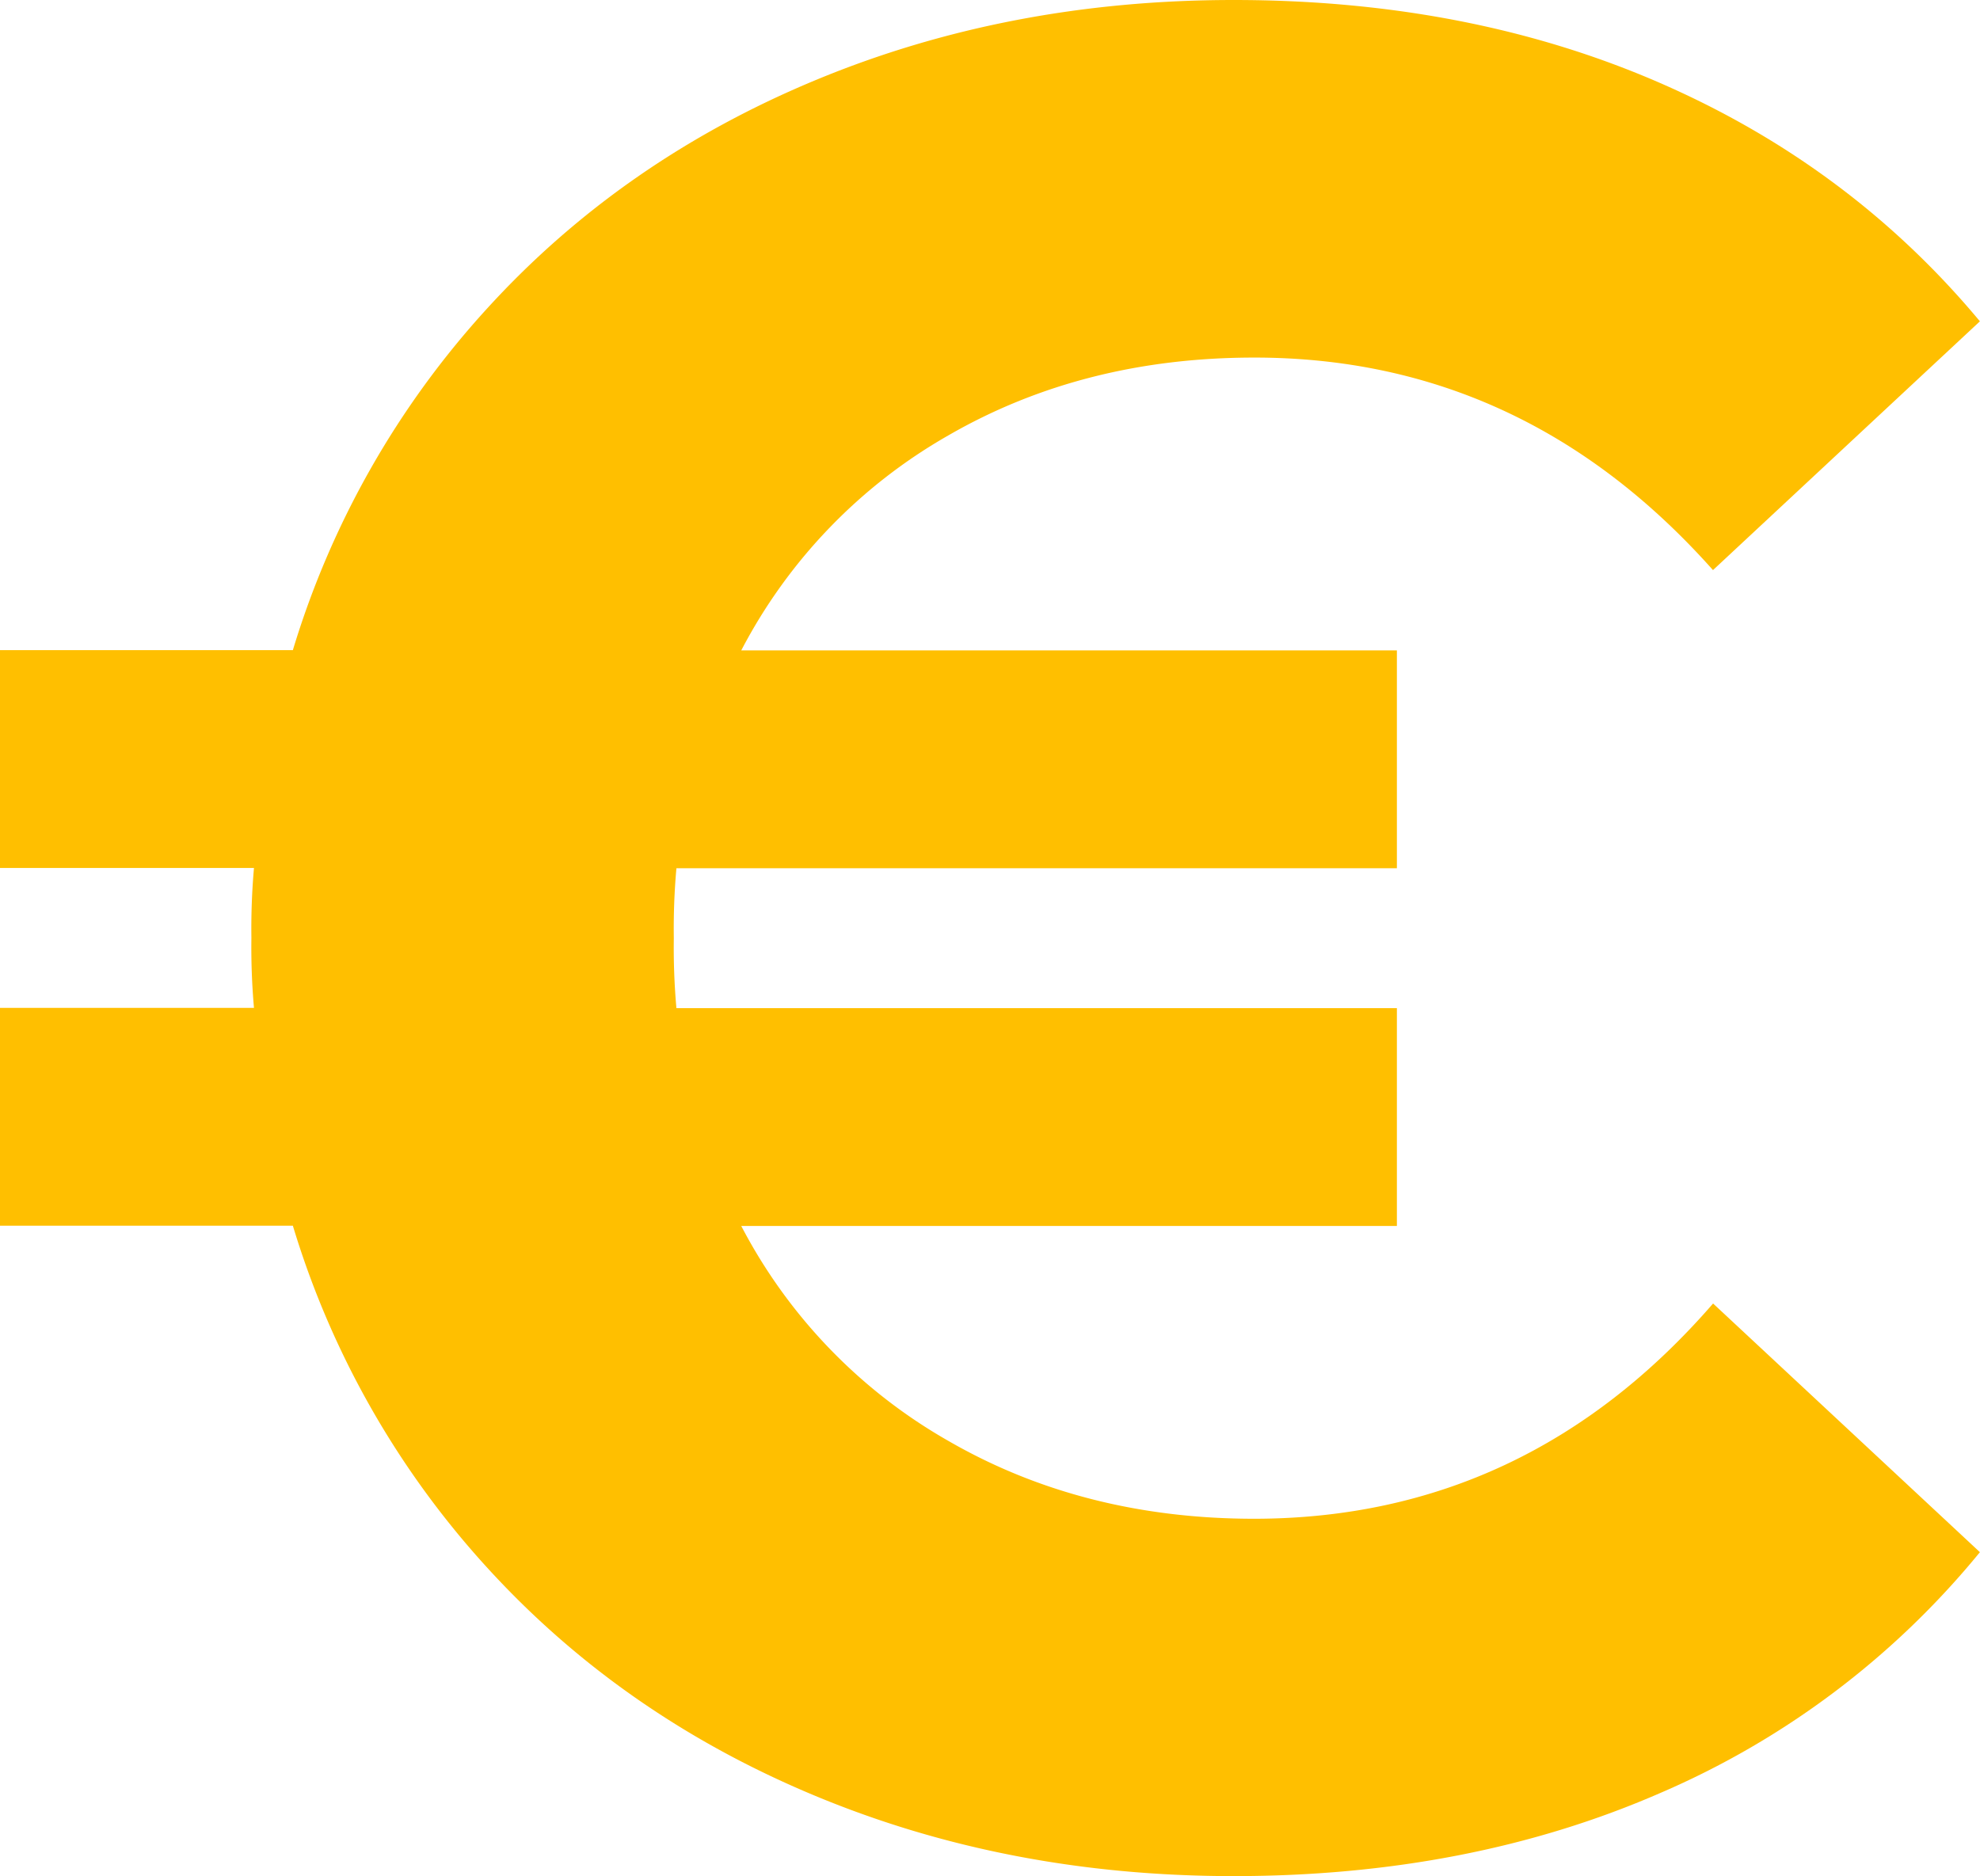 <svg xmlns="http://www.w3.org/2000/svg" viewBox="0 0 609.03 577.15"><defs><style>.cls-euro{fill:#ffbf00;}</style></defs><g id="Layer_2" data-name="Layer 2"><g id="Layer_2-2" data-name="Layer 2"><path class="cls-euro" d="M526.93,401,609,477.5a259.09,259.09,0,0,1-98.45,74.14Q452,577.14,379.45,577.15q-69.36,0-128.74-24.71T149.87,482.28A272.6,272.6,0,0,1,90.08,377.06H0v-67H78.12a213.61,213.61,0,0,1-.79-21.53,213.38,213.38,0,0,1,.79-21.52H0v-67H90.08A272.64,272.64,0,0,1,149.87,94.86Q191.3,49.42,250.71,24.71T379.45,0Q452,0,510.58,25.51T609,98.85l-82.1,76.53Q468.73,110,385.83,110q-52.62,0-94.07,23.91A162.64,162.64,0,0,0,228,200.09H429.67v67H208.06a209.76,209.76,0,0,0-.8,21.52,210,210,0,0,0,.8,21.53H429.67v67H228a162.5,162.5,0,0,0,63.77,66.16q41.44,23.92,94.07,23.92Q469.53,467.14,526.93,401Z"/></g></g></svg>